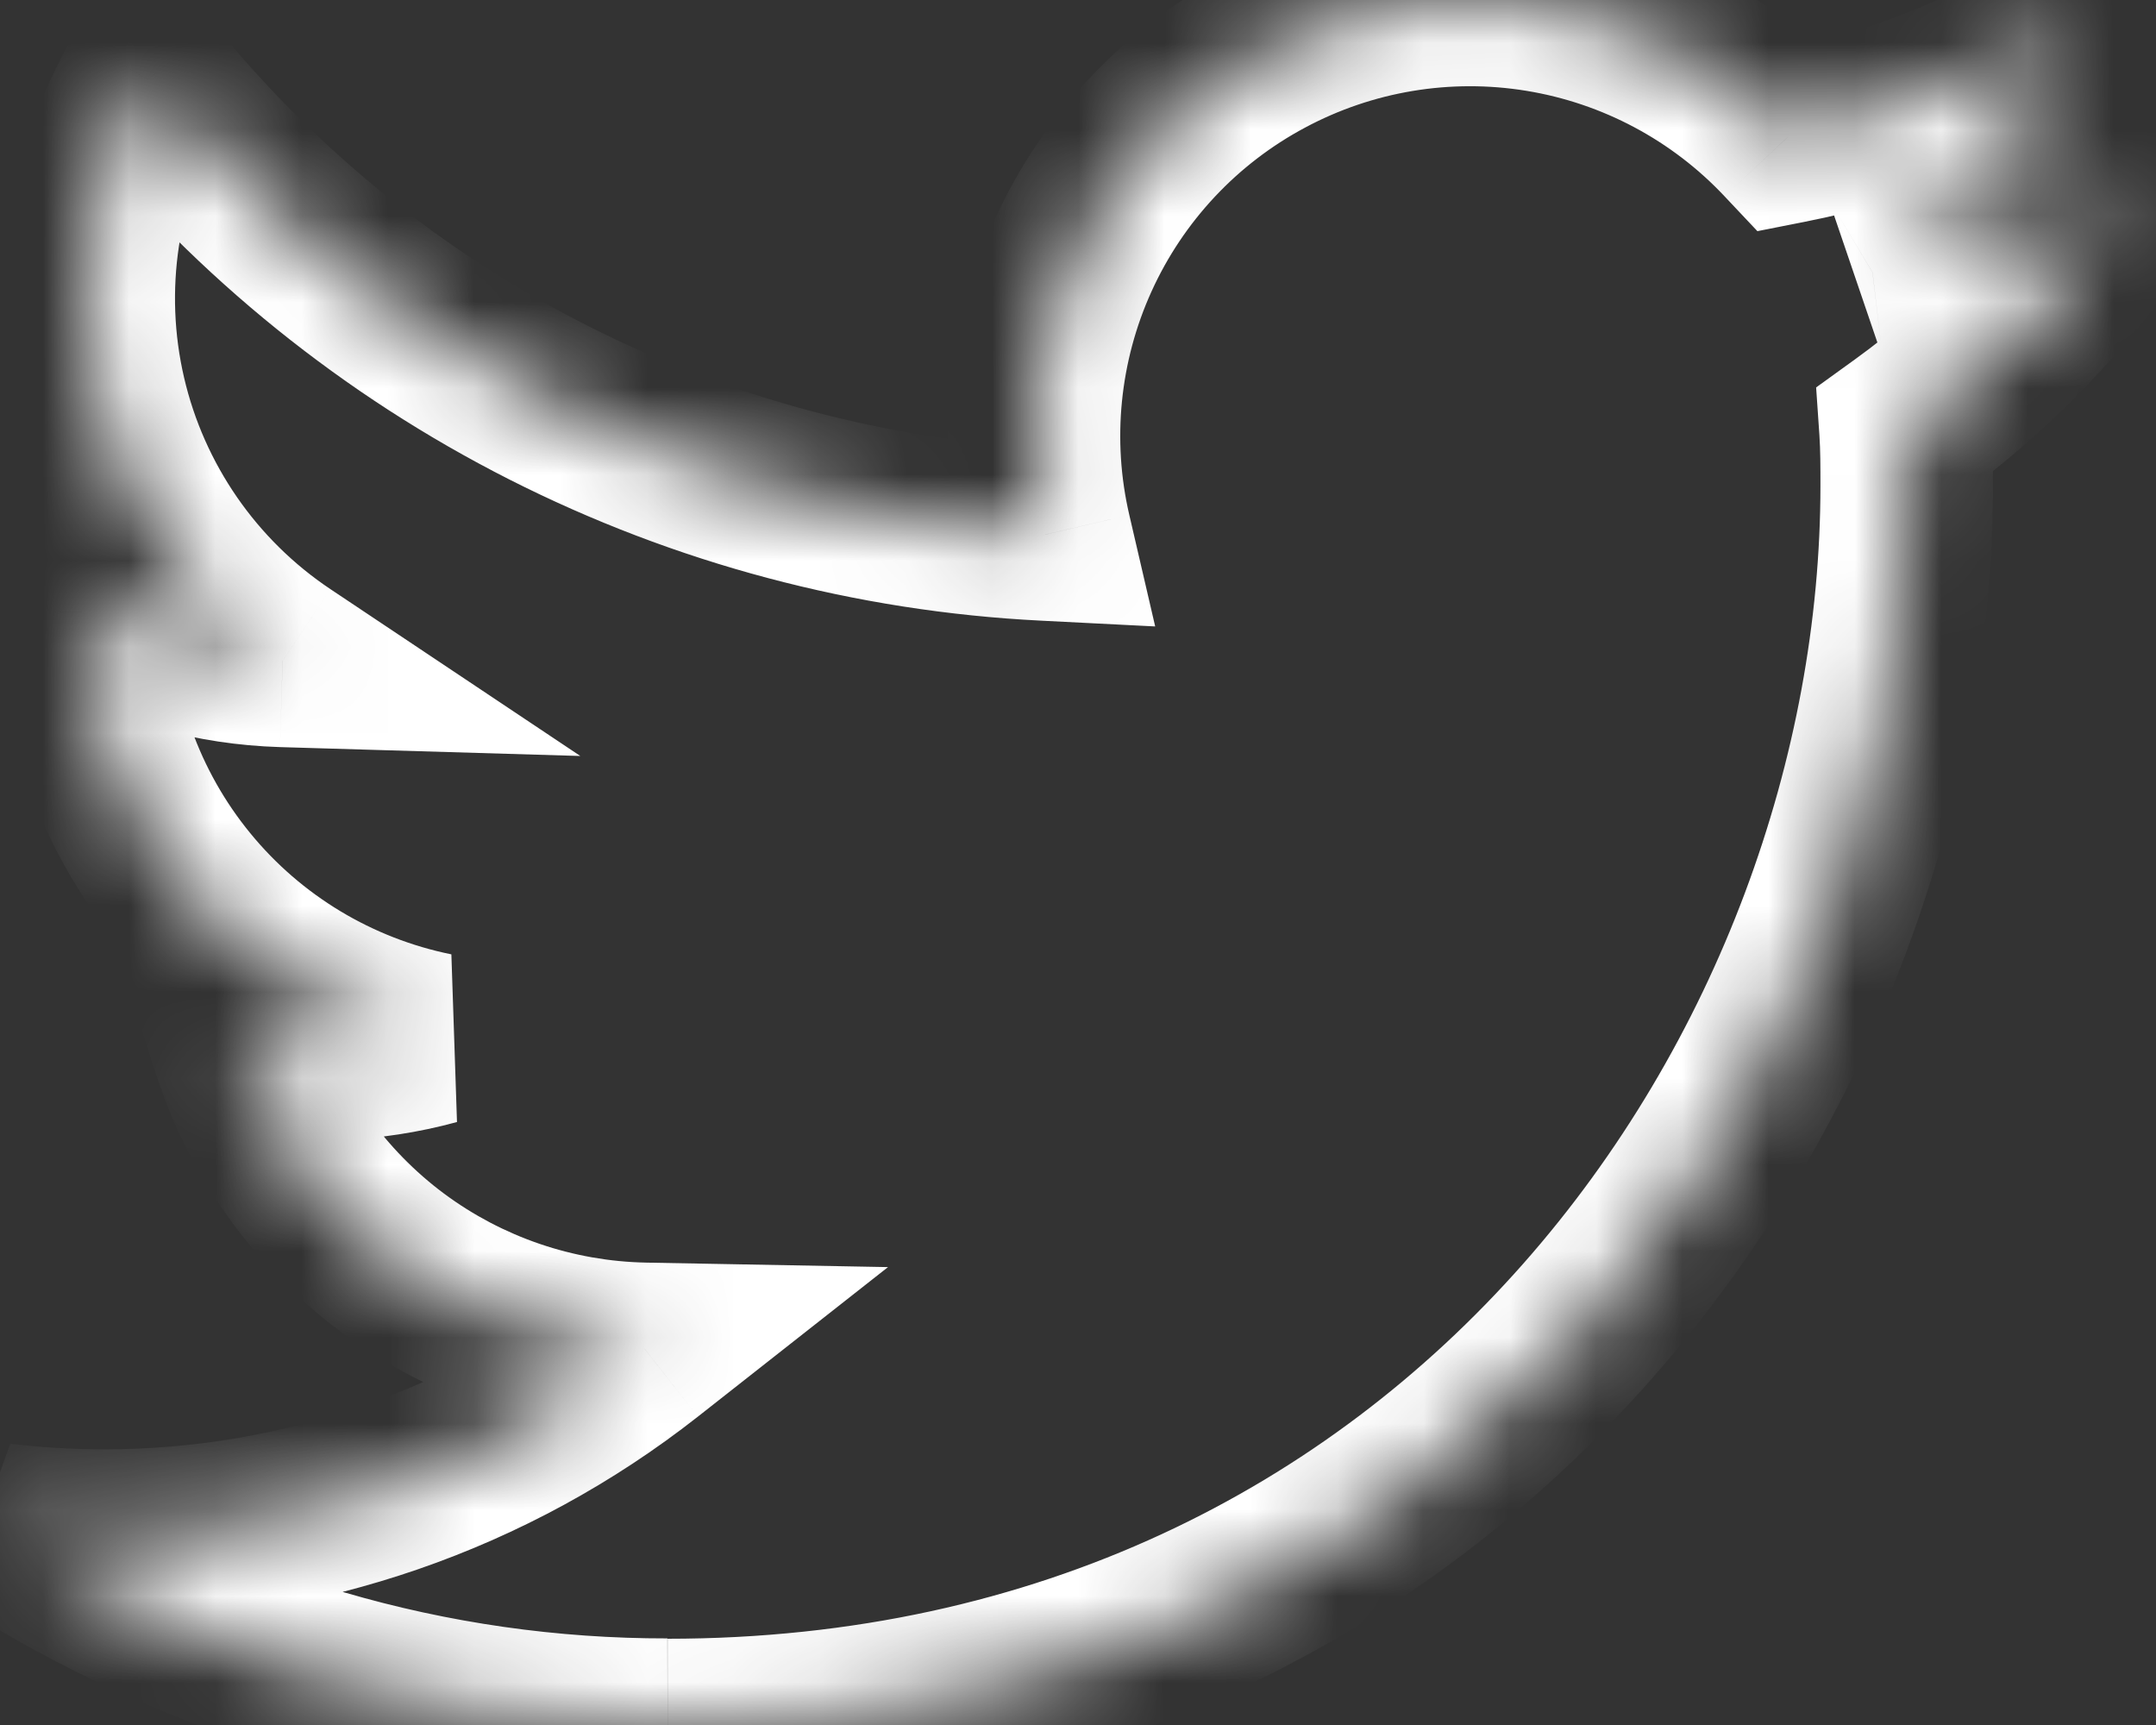 <svg width="25" height="20" viewBox="0 0 25 20" fill="none" xmlns="http://www.w3.org/2000/svg">
<rect x="0" y="0" width="25" height="20" fill="#333333" stroke="none"/>
<mask id="path-1-inside-1_144_952" fill="white">
<path d="M7.741 20C17.029 20 22.109 12.305 22.109 5.631C22.109 5.413 22.109 5.195 22.095 4.978C23.083 4.263 23.936 3.378 24.614 2.365C23.692 2.773 22.715 3.041 21.713 3.159C22.768 2.528 23.557 1.535 23.934 0.366C22.942 0.954 21.858 1.369 20.727 1.592C19.965 0.782 18.959 0.246 17.862 0.066C16.765 -0.113 15.64 0.074 14.66 0.598C13.68 1.123 12.9 1.955 12.441 2.967C11.982 3.98 11.87 5.115 12.121 6.198C10.113 6.097 8.149 5.575 6.356 4.666C4.563 3.757 2.981 2.481 1.713 0.921C1.067 2.033 0.87 3.349 1.16 4.601C1.45 5.854 2.207 6.949 3.277 7.662C2.473 7.639 1.687 7.422 0.985 7.03V7.094C0.985 8.26 1.388 9.39 2.127 10.293C2.865 11.195 3.893 11.814 5.036 12.045C4.293 12.248 3.513 12.277 2.756 12.131C3.079 13.135 3.707 14.012 4.553 14.641C5.399 15.27 6.42 15.619 7.474 15.638C5.686 17.044 3.477 17.807 1.202 17.804C0.8 17.804 0.399 17.779 0 17.732C2.309 19.214 4.997 20 7.741 19.996"/>
</mask>
<path d="M22.095 4.978L21.509 4.167L21.059 4.492L21.097 5.045L22.095 4.978ZM24.614 2.365L25.445 2.921L27.364 0.052L24.209 1.45L24.614 2.365ZM21.713 3.159L21.2 2.301L21.831 4.152L21.713 3.159ZM23.934 0.366L24.886 0.673L25.696 -1.843L23.423 -0.494L23.934 0.366ZM20.727 1.592L19.998 2.277L20.378 2.68L20.92 2.573L20.727 1.592ZM12.121 6.198L12.071 7.196L13.395 7.263L13.095 5.971L12.121 6.198ZM1.713 0.921L2.489 0.291L1.576 -0.833L0.848 0.419L1.713 0.921ZM3.277 7.662L3.247 8.662L6.729 8.765L3.832 6.831L3.277 7.662ZM0.985 7.03L1.471 6.157L-0.015 5.328V7.03H0.985ZM0.985 7.094H-0.015L-0.015 7.095L0.985 7.094ZM5.036 12.045L5.299 13.009L5.234 11.065L5.036 12.045ZM2.756 12.131L2.945 11.149L1.287 10.83L1.804 12.438L2.756 12.131ZM7.474 15.638L8.092 16.425L10.297 14.691L7.493 14.639L7.474 15.638ZM1.202 17.804L1.2 18.804L1.201 18.804L1.202 17.804ZM0 17.732L0.119 16.739L-0.54 18.573L0 17.732ZM7.741 21C17.696 21 23.109 12.735 23.109 5.631H21.109C21.109 11.875 16.362 19 7.741 19V21ZM23.109 5.631C23.109 5.418 23.11 5.167 23.092 4.91L21.097 5.045C21.109 5.223 21.109 5.407 21.109 5.631H23.109ZM22.68 5.788C23.765 5.004 24.701 4.033 25.445 2.921L23.783 1.809C23.171 2.724 22.401 3.522 21.509 4.167L22.68 5.788ZM24.209 1.45C23.379 1.818 22.498 2.06 21.596 2.166L21.831 4.152C22.931 4.022 24.006 3.728 25.019 3.279L24.209 1.45ZM22.227 4.017C23.489 3.262 24.434 2.073 24.886 0.673L22.982 0.059C22.679 0.998 22.046 1.795 21.2 2.301L22.227 4.017ZM23.423 -0.494C22.53 0.036 21.553 0.41 20.534 0.611L20.92 2.573C22.163 2.328 23.355 1.872 24.444 1.226L23.423 -0.494ZM21.455 0.907C20.543 -0.063 19.337 -0.705 18.023 -0.92L17.7 1.053C18.58 1.197 19.388 1.627 19.998 2.277L21.455 0.907ZM18.023 -0.92C16.71 -1.136 15.362 -0.912 14.188 -0.284L15.132 1.48C15.918 1.059 16.82 0.909 17.7 1.053L18.023 -0.92ZM14.188 -0.284C13.014 0.345 12.08 1.342 11.53 2.555L13.352 3.38C13.72 2.568 14.345 1.9 15.132 1.48L14.188 -0.284ZM11.53 2.555C10.981 3.767 10.846 5.127 11.147 6.424L13.095 5.971C12.893 5.103 12.984 4.192 13.352 3.38L11.53 2.555ZM12.171 5.199C10.303 5.105 8.476 4.62 6.808 3.774L5.904 5.558C7.822 6.53 9.923 7.089 12.071 7.196L12.171 5.199ZM6.808 3.774C5.14 2.929 3.669 1.742 2.489 0.291L0.937 1.552C2.294 3.221 3.986 4.586 5.904 5.558L6.808 3.774ZM0.848 0.419C0.075 1.751 -0.162 3.327 0.186 4.827L2.134 4.376C1.901 3.371 2.06 2.315 2.578 1.424L0.848 0.419ZM0.186 4.827C0.534 6.328 1.44 7.639 2.721 8.494L3.832 6.831C2.974 6.258 2.367 5.38 2.134 4.376L0.186 4.827ZM3.306 6.663C2.663 6.644 2.034 6.47 1.471 6.157L0.498 7.904C1.34 8.373 2.283 8.633 3.247 8.662L3.306 6.663ZM-0.015 7.03V7.094H1.985V7.03H-0.015ZM-0.015 7.095C-0.015 8.491 0.468 9.845 1.353 10.926L2.901 9.659C2.309 8.936 1.985 8.029 1.985 7.094L-0.015 7.095ZM1.353 10.926C2.238 12.007 3.469 12.748 4.838 13.025L5.234 11.065C4.317 10.879 3.493 10.383 2.901 9.659L1.353 10.926ZM4.773 11.08C4.177 11.242 3.552 11.266 2.945 11.149L2.567 13.113C3.473 13.288 4.408 13.252 5.299 13.009L4.773 11.08ZM1.804 12.438C2.19 13.639 2.943 14.691 3.956 15.444L5.149 13.839C4.471 13.334 3.967 12.63 3.708 11.825L1.804 12.438ZM3.956 15.444C4.969 16.197 6.193 16.614 7.455 16.638L7.493 14.639C6.647 14.623 5.828 14.343 5.149 13.839L3.956 15.444ZM6.856 14.852C5.244 16.119 3.253 16.806 1.203 16.804L1.201 18.804C3.7 18.807 6.127 17.969 8.092 16.425L6.856 14.852ZM1.204 16.804C0.841 16.804 0.479 16.782 0.119 16.739L-0.119 18.724C0.319 18.777 0.759 18.804 1.2 18.804L1.204 16.804ZM-0.54 18.573C1.931 20.159 4.806 21 7.742 20.996L7.739 18.996C5.187 19 2.688 18.268 0.54 16.89L-0.54 18.573Z" fill="white" mask="url(#path-1-inside-1_144_952)"/>
</svg>
